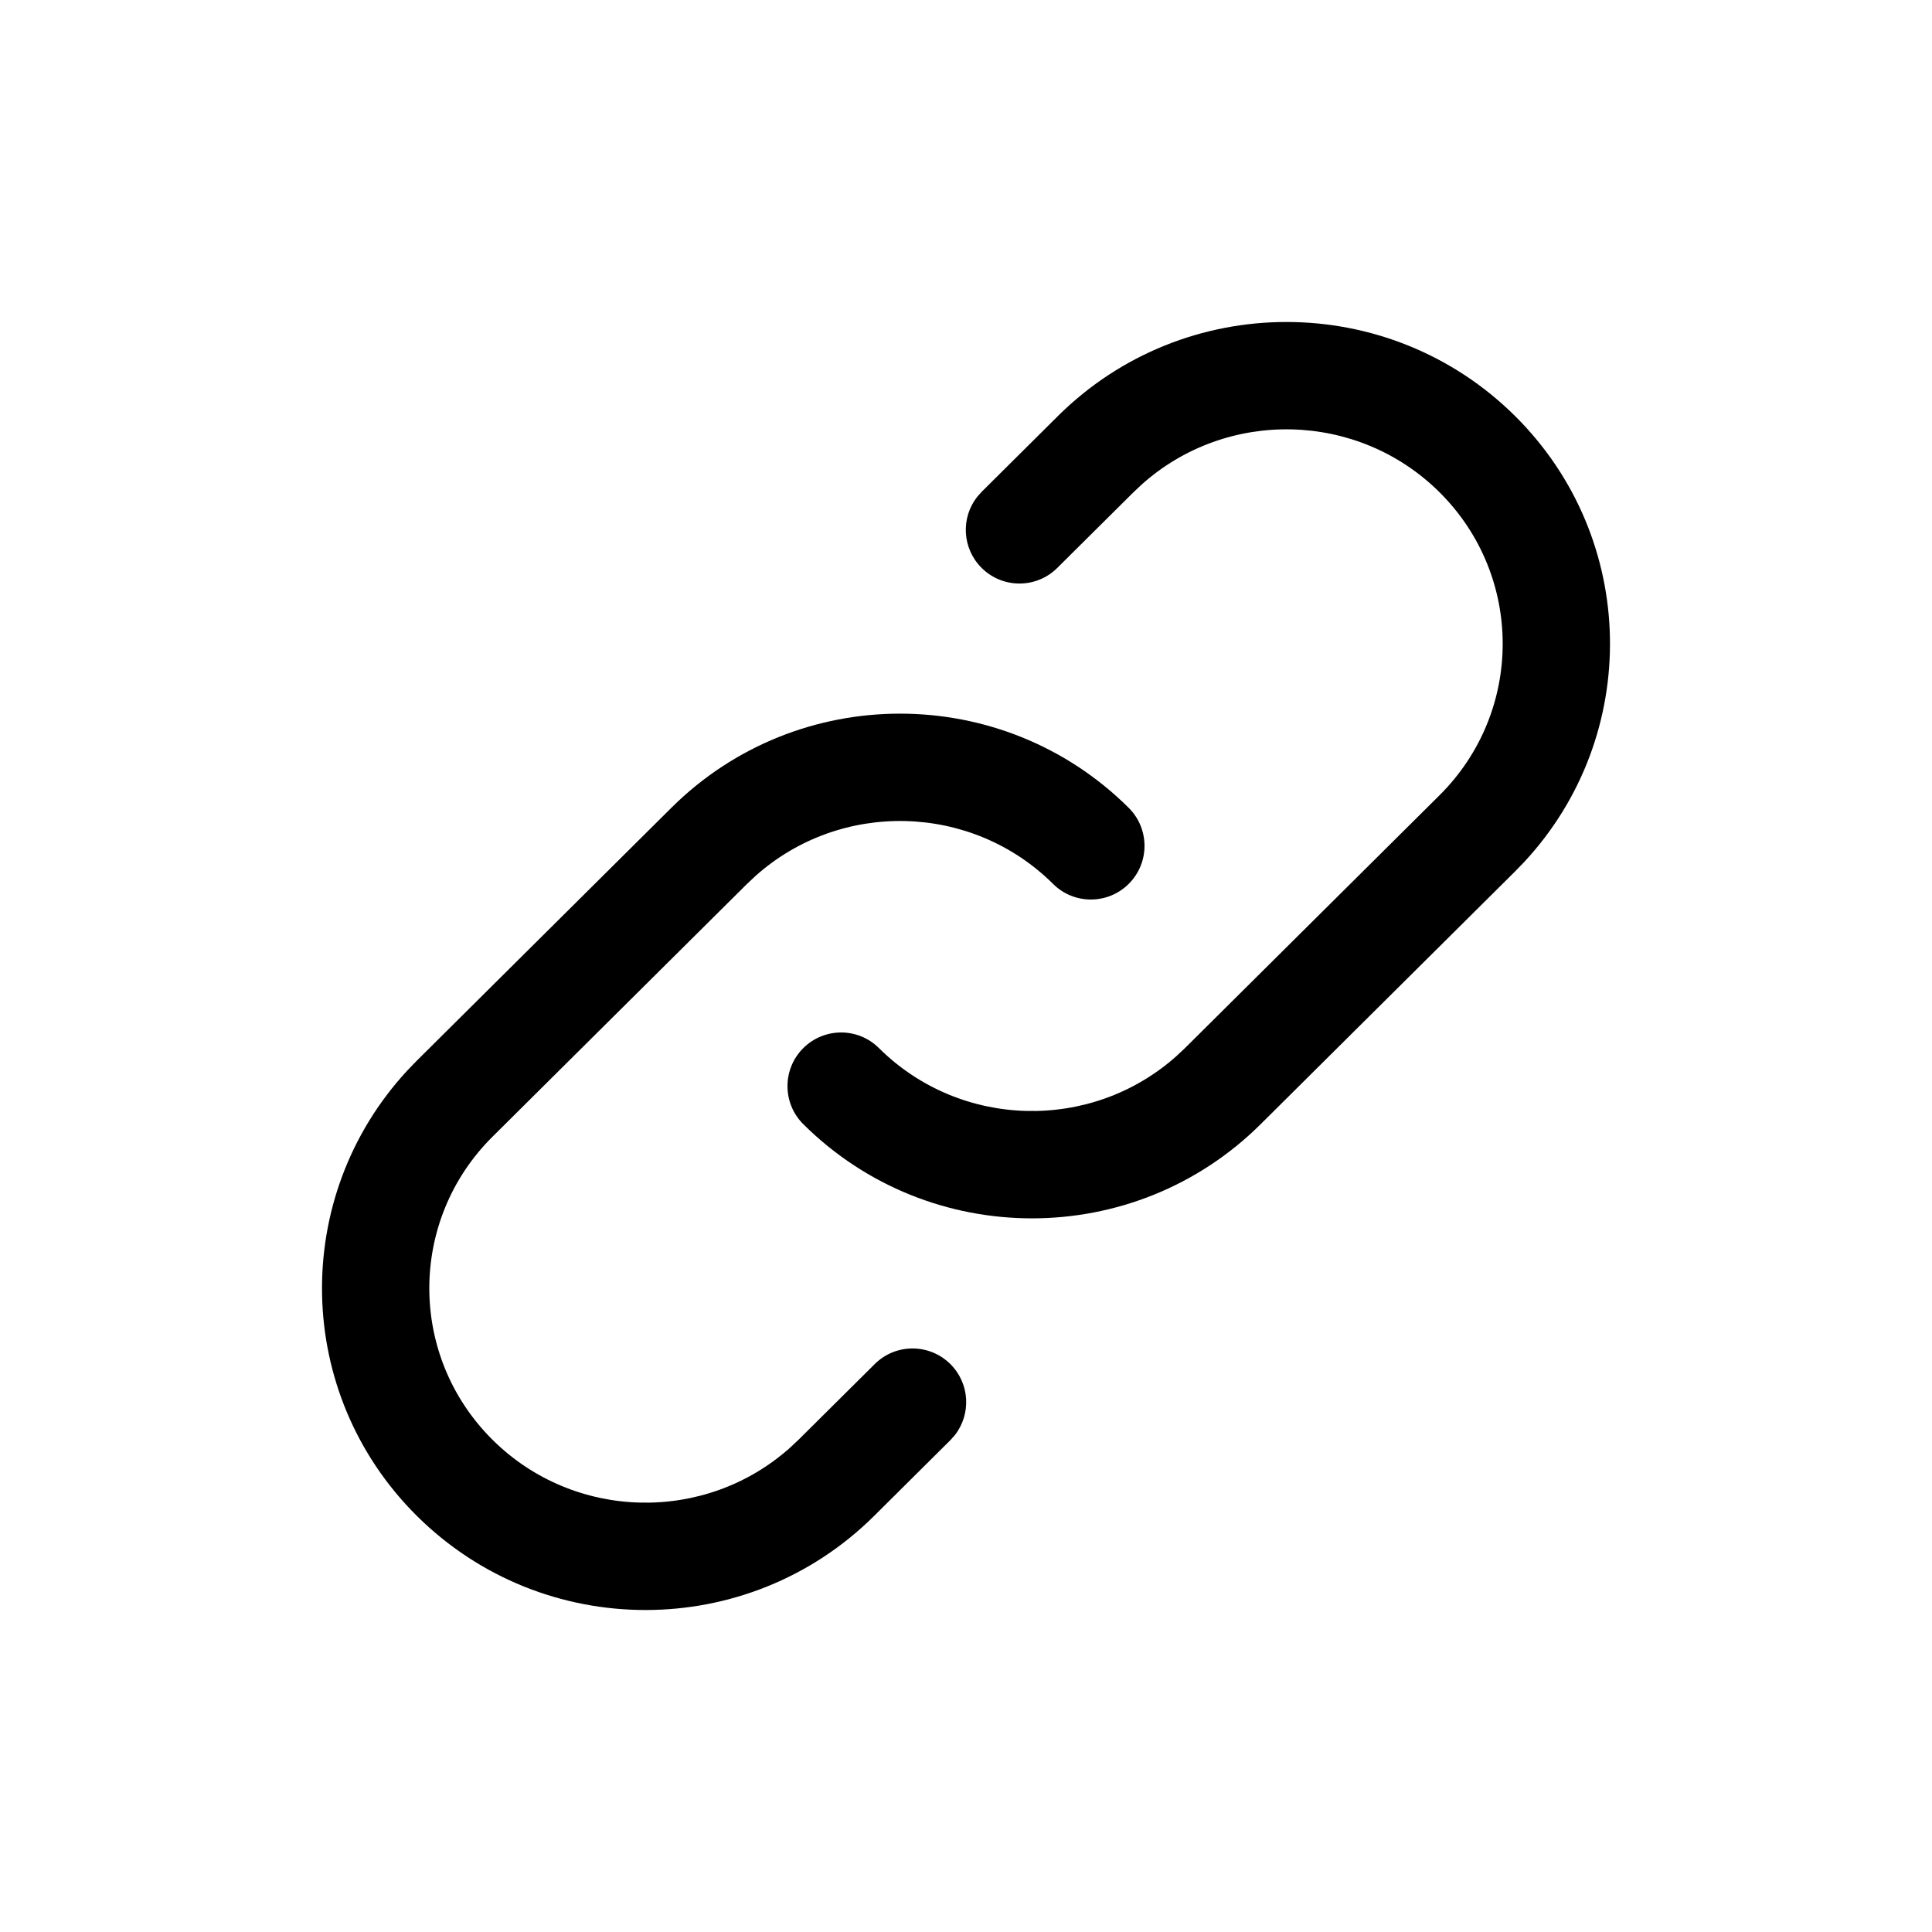 <svg xmlns="http://www.w3.org/2000/svg" width="36" height="36" viewBox="0 0 36 36">
    <path fill-rule="evenodd" d="M21.031 15.052c.392.389.394 1.022.005 1.414-.39.392-1.023.394-1.414.004-1.522-1.511-3.96-1.561-5.542-.15l-.16.15-4.743 4.711c-1.57 1.56-1.57 4.087 0 5.647 1.522 1.511 3.96 1.561 5.542.15l.16-.15 1.42-1.41c.391-.39 1.024-.388 1.414.004.36.362.385.93.079 1.32l-.084.094-1.419 1.41c-2.354 2.339-6.167 2.339-8.522 0-2.296-2.282-2.354-5.947-.176-8.3l.177-.183 4.742-4.711c2.354-2.339 6.167-2.339 8.521 0zm7.202-7.298c2.296 2.282 2.354 5.947.176 8.3l-.177.183-4.742 4.711c-2.354 2.339-6.167 2.339-8.521 0-.392-.389-.394-1.022-.005-1.414.39-.392 1.023-.394 1.414-.004 1.522 1.511 3.96 1.561 5.542.15l.16-.15 4.743-4.711c1.57-1.56 1.57-4.087 0-5.647-1.522-1.511-3.96-1.561-5.542-.15l-.16.15-1.42 1.41c-.391.39-1.024.388-1.414-.004-.36-.362-.385-.93-.079-1.32l.084-.094 1.419-1.41c2.354-2.339 6.167-2.339 8.522 0z"/>
</svg>
